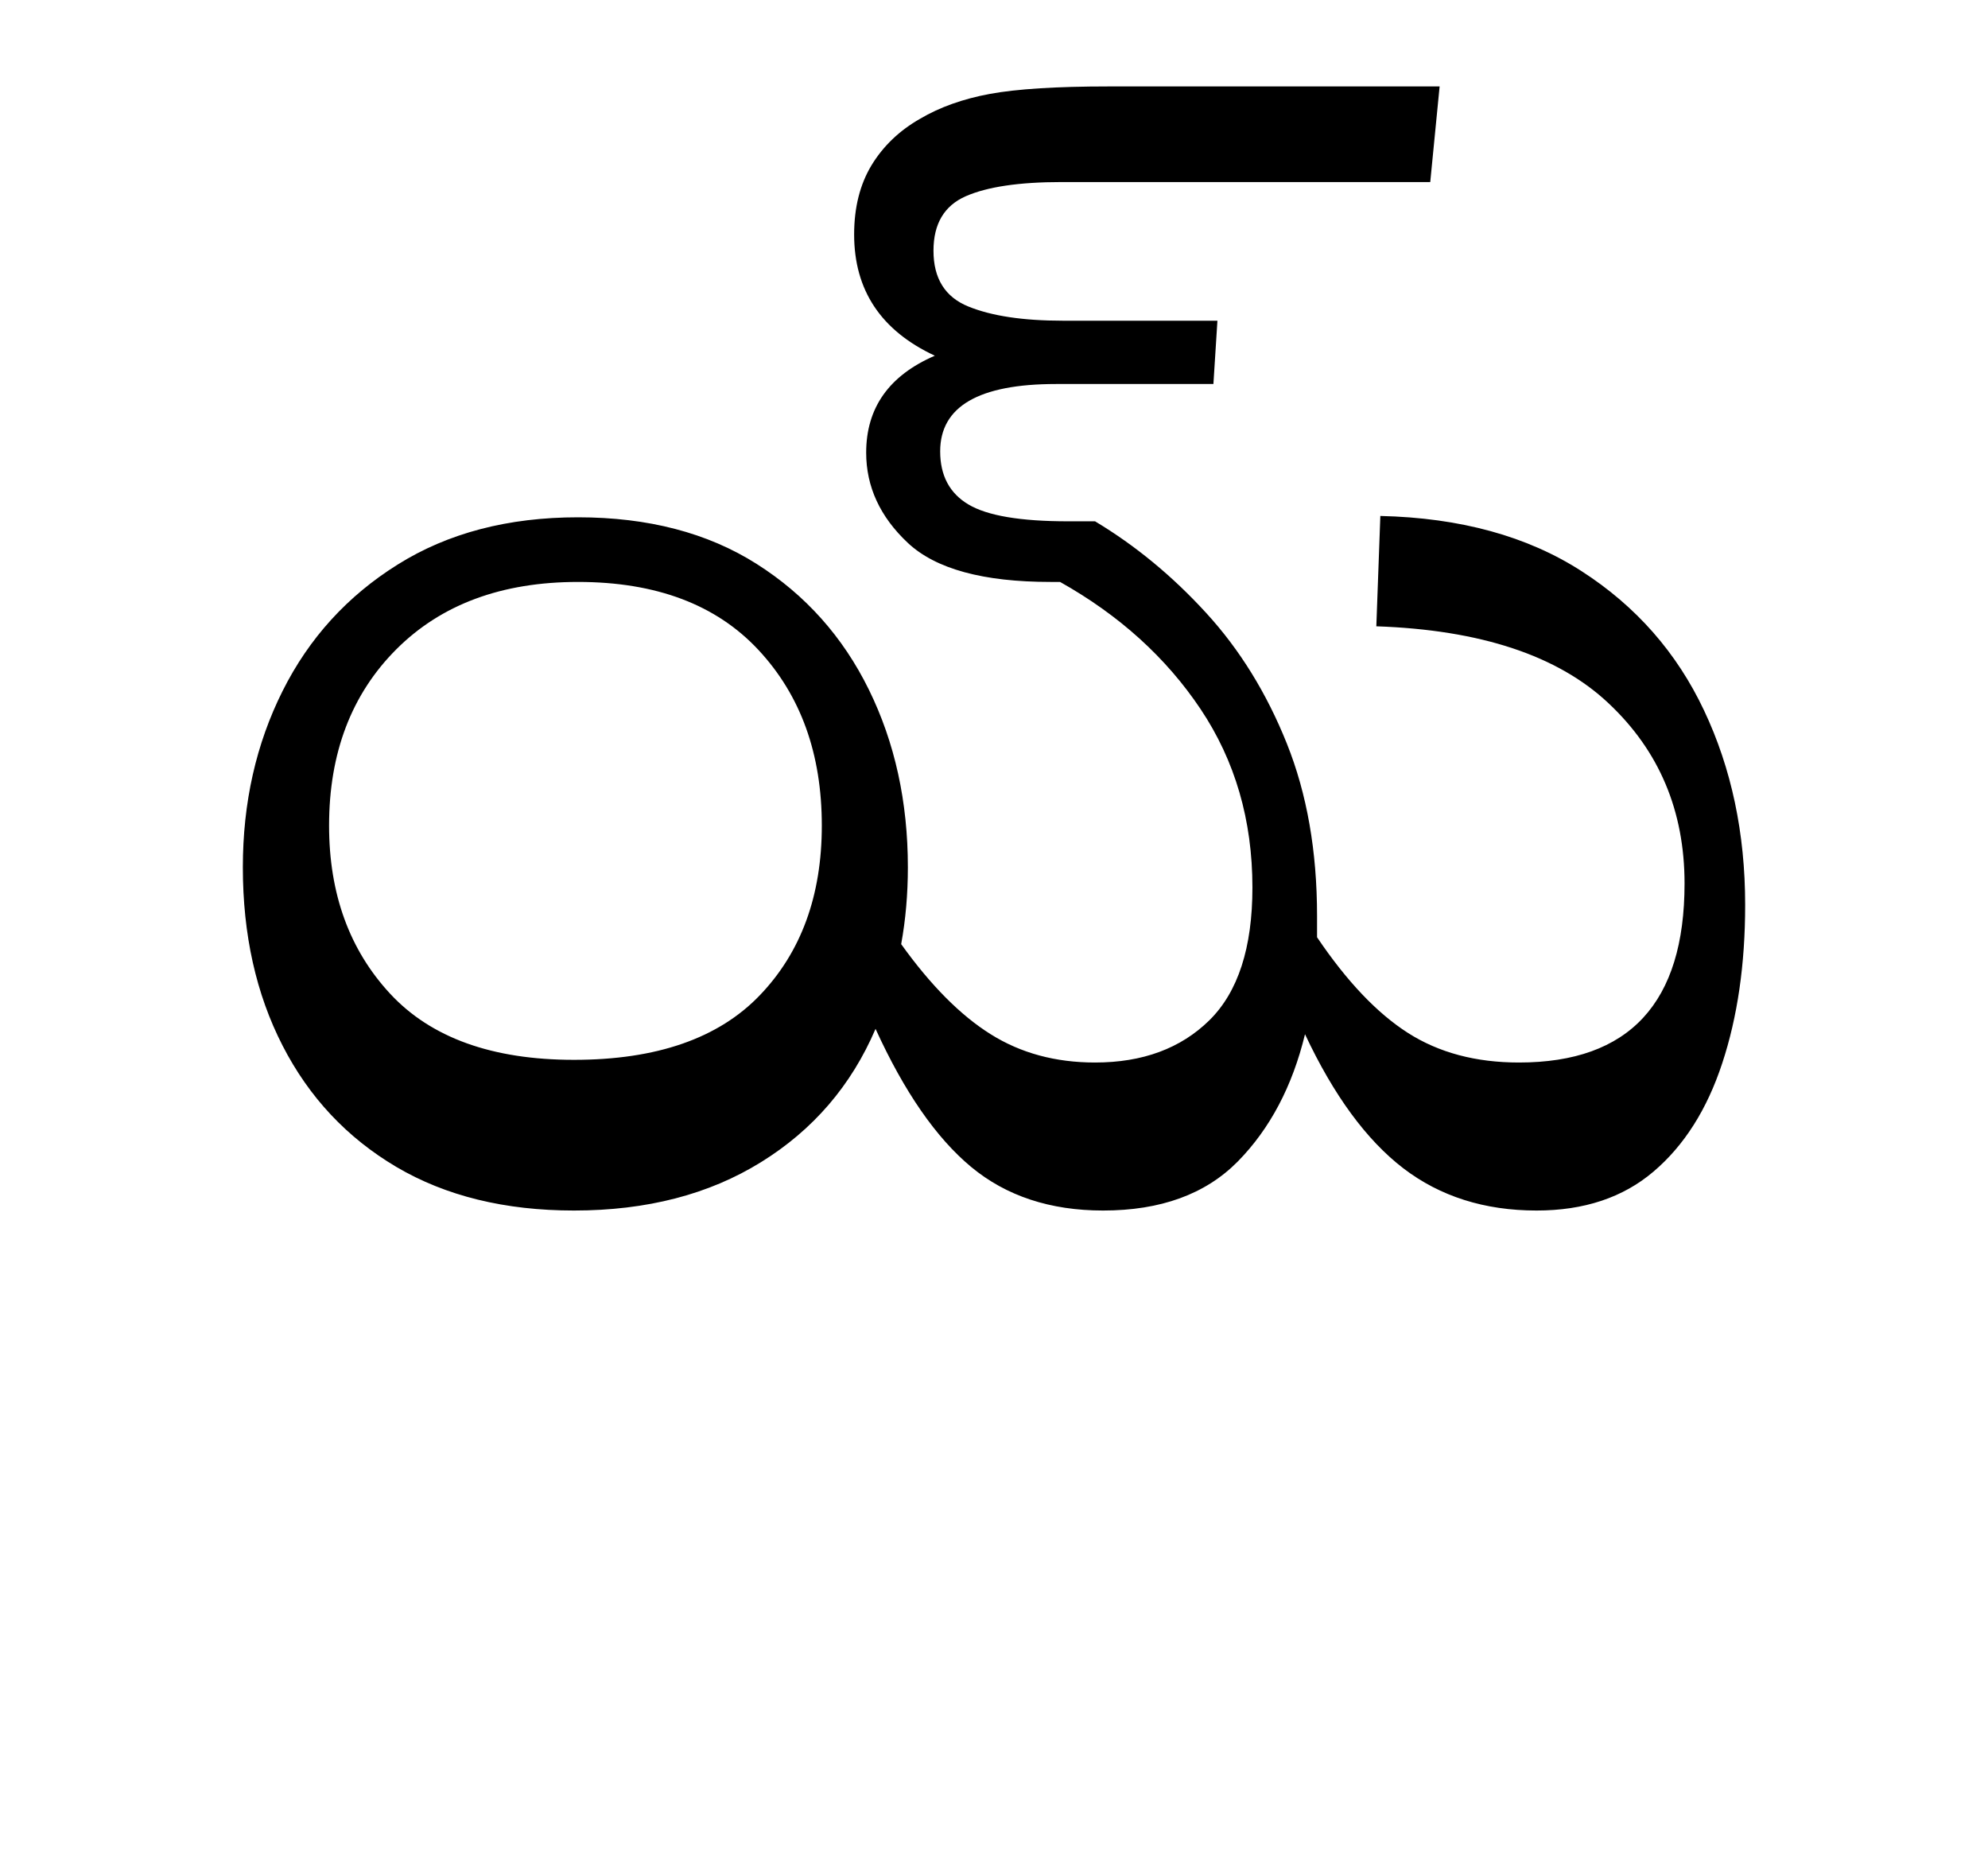 <?xml version="1.0" encoding="UTF-8"?>
<svg xmlns="http://www.w3.org/2000/svg" xmlns:xlink="http://www.w3.org/1999/xlink" width="162.453pt" height="152.719pt" viewBox="0 0 162.453 152.719" version="1.1">
<defs>
<g>
<symbol overflow="visible" id="glyph0-0">
<path style="stroke:none;" d="M 10.344 0 L 10.344 -78.547 L 55.547 -78.547 L 55.547 0 Z M 15.953 -5.609 L 49.938 -5.609 L 49.938 -72.938 L 15.953 -72.938 Z M 15.953 -5.609 "/>
</symbol>
<symbol overflow="visible" id="glyph0-1">
<path style="stroke:none;" d="M 3.844 -26.734 C 3.844 -32.016 4.926 -36.816 7.094 -41.141 C 9.258 -45.461 12.395 -48.906 16.5 -51.469 C 20.602 -54.039 25.516 -55.328 31.234 -55.328 C 36.953 -55.328 41.812 -54.062 45.812 -51.531 C 49.812 -49 52.875 -45.57 55 -41.25 C 57.125 -36.926 58.188 -32.086 58.188 -26.734 C 58.188 -24.535 58.004 -22.441 57.641 -20.453 C 60.055 -17.086 62.492 -14.633 64.953 -13.094 C 67.41 -11.551 70.254 -10.781 73.484 -10.781 C 77.367 -10.781 80.484 -11.93 82.828 -14.234 C 85.172 -16.547 86.344 -20.16 86.344 -25.078 C 86.344 -30.578 84.93 -35.438 82.109 -39.656 C 79.285 -43.875 75.457 -47.336 70.625 -50.047 L 69.844 -50.047 C 64.344 -50.047 60.457 -51.109 58.188 -53.234 C 55.914 -55.367 54.781 -57.828 54.781 -60.609 C 54.781 -64.273 56.648 -66.914 60.391 -68.531 C 55.992 -70.582 53.797 -73.883 53.797 -78.438 C 53.797 -80.633 54.27 -82.52 55.219 -84.094 C 56.176 -85.664 57.5 -86.93 59.188 -87.891 C 60.789 -88.836 62.691 -89.516 64.891 -89.922 C 67.098 -90.328 70.328 -90.531 74.578 -90.531 L 101.641 -90.531 L 100.875 -82.719 L 70.734 -82.719 C 67.285 -82.719 64.68 -82.332 62.922 -81.562 C 61.16 -80.789 60.281 -79.305 60.281 -77.109 C 60.281 -74.836 61.234 -73.316 63.141 -72.547 C 65.047 -71.773 67.613 -71.391 70.844 -71.391 L 83.484 -71.391 L 83.156 -66.219 L 70.297 -66.219 C 63.984 -66.219 60.828 -64.383 60.828 -60.719 C 60.828 -58.738 61.598 -57.289 63.141 -56.375 C 64.68 -55.457 67.395 -55 71.281 -55 L 73.484 -55 C 76.785 -53.02 79.812 -50.523 82.562 -47.516 C 85.312 -44.516 87.508 -40.957 89.156 -36.844 C 90.801 -32.738 91.625 -28.047 91.625 -22.766 C 91.625 -22.109 91.625 -21.523 91.625 -21.016 C 94.051 -17.422 96.523 -14.816 99.047 -13.203 C 101.578 -11.586 104.602 -10.781 108.125 -10.781 C 117.145 -10.781 121.656 -15.656 121.656 -25.406 C 121.656 -31.344 119.582 -36.254 115.438 -40.141 C 111.301 -44.035 104.977 -46.129 96.469 -46.422 L 96.797 -55.438 C 103.328 -55.289 108.812 -53.785 113.25 -50.922 C 117.688 -48.066 121.02 -44.273 123.25 -39.547 C 125.488 -34.816 126.609 -29.52 126.609 -23.656 C 126.609 -18.812 125.984 -14.5 124.734 -10.719 C 123.492 -6.945 121.625 -4 119.125 -1.875 C 116.633 0.25 113.445 1.312 109.562 1.312 C 105.312 1.312 101.68 0.16 98.672 -2.141 C 95.66 -4.453 92.984 -8.102 90.641 -13.094 C 89.609 -8.832 87.773 -5.363 85.141 -2.688 C 82.504 -0.02 78.836 1.312 74.141 1.312 C 69.816 1.312 66.223 0.125 63.359 -2.25 C 60.492 -4.633 57.891 -8.395 55.547 -13.531 C 53.566 -8.906 50.445 -5.273 46.188 -2.641 C 41.938 -0.004 36.844 1.312 30.906 1.312 C 25.258 1.312 20.422 0.125 16.391 -2.25 C 12.359 -4.633 9.258 -7.938 7.094 -12.156 C 4.926 -16.375 3.844 -21.234 3.844 -26.734 Z M 10.891 -30.141 C 10.891 -24.566 12.555 -19.984 15.891 -16.391 C 19.234 -12.797 24.238 -11 30.906 -11 C 37.656 -11 42.719 -12.758 46.094 -16.281 C 49.469 -19.801 51.156 -24.422 51.156 -30.141 C 51.156 -36.004 49.43 -40.785 45.984 -44.484 C 42.535 -48.191 37.617 -50.047 31.234 -50.047 C 25.004 -50.047 20.055 -48.211 16.391 -44.547 C 12.723 -40.879 10.891 -36.078 10.891 -30.141 Z M 10.891 -30.141 "/>
</symbol>
</g>
</defs>
<g id="surface1">
<g style="fill:rgb(0%,0%,0%);fill-opacity:1;">
  <use xlink:href="#glyph0-1" x="16" y="97.594"/>
</g>
</g>
</svg>
